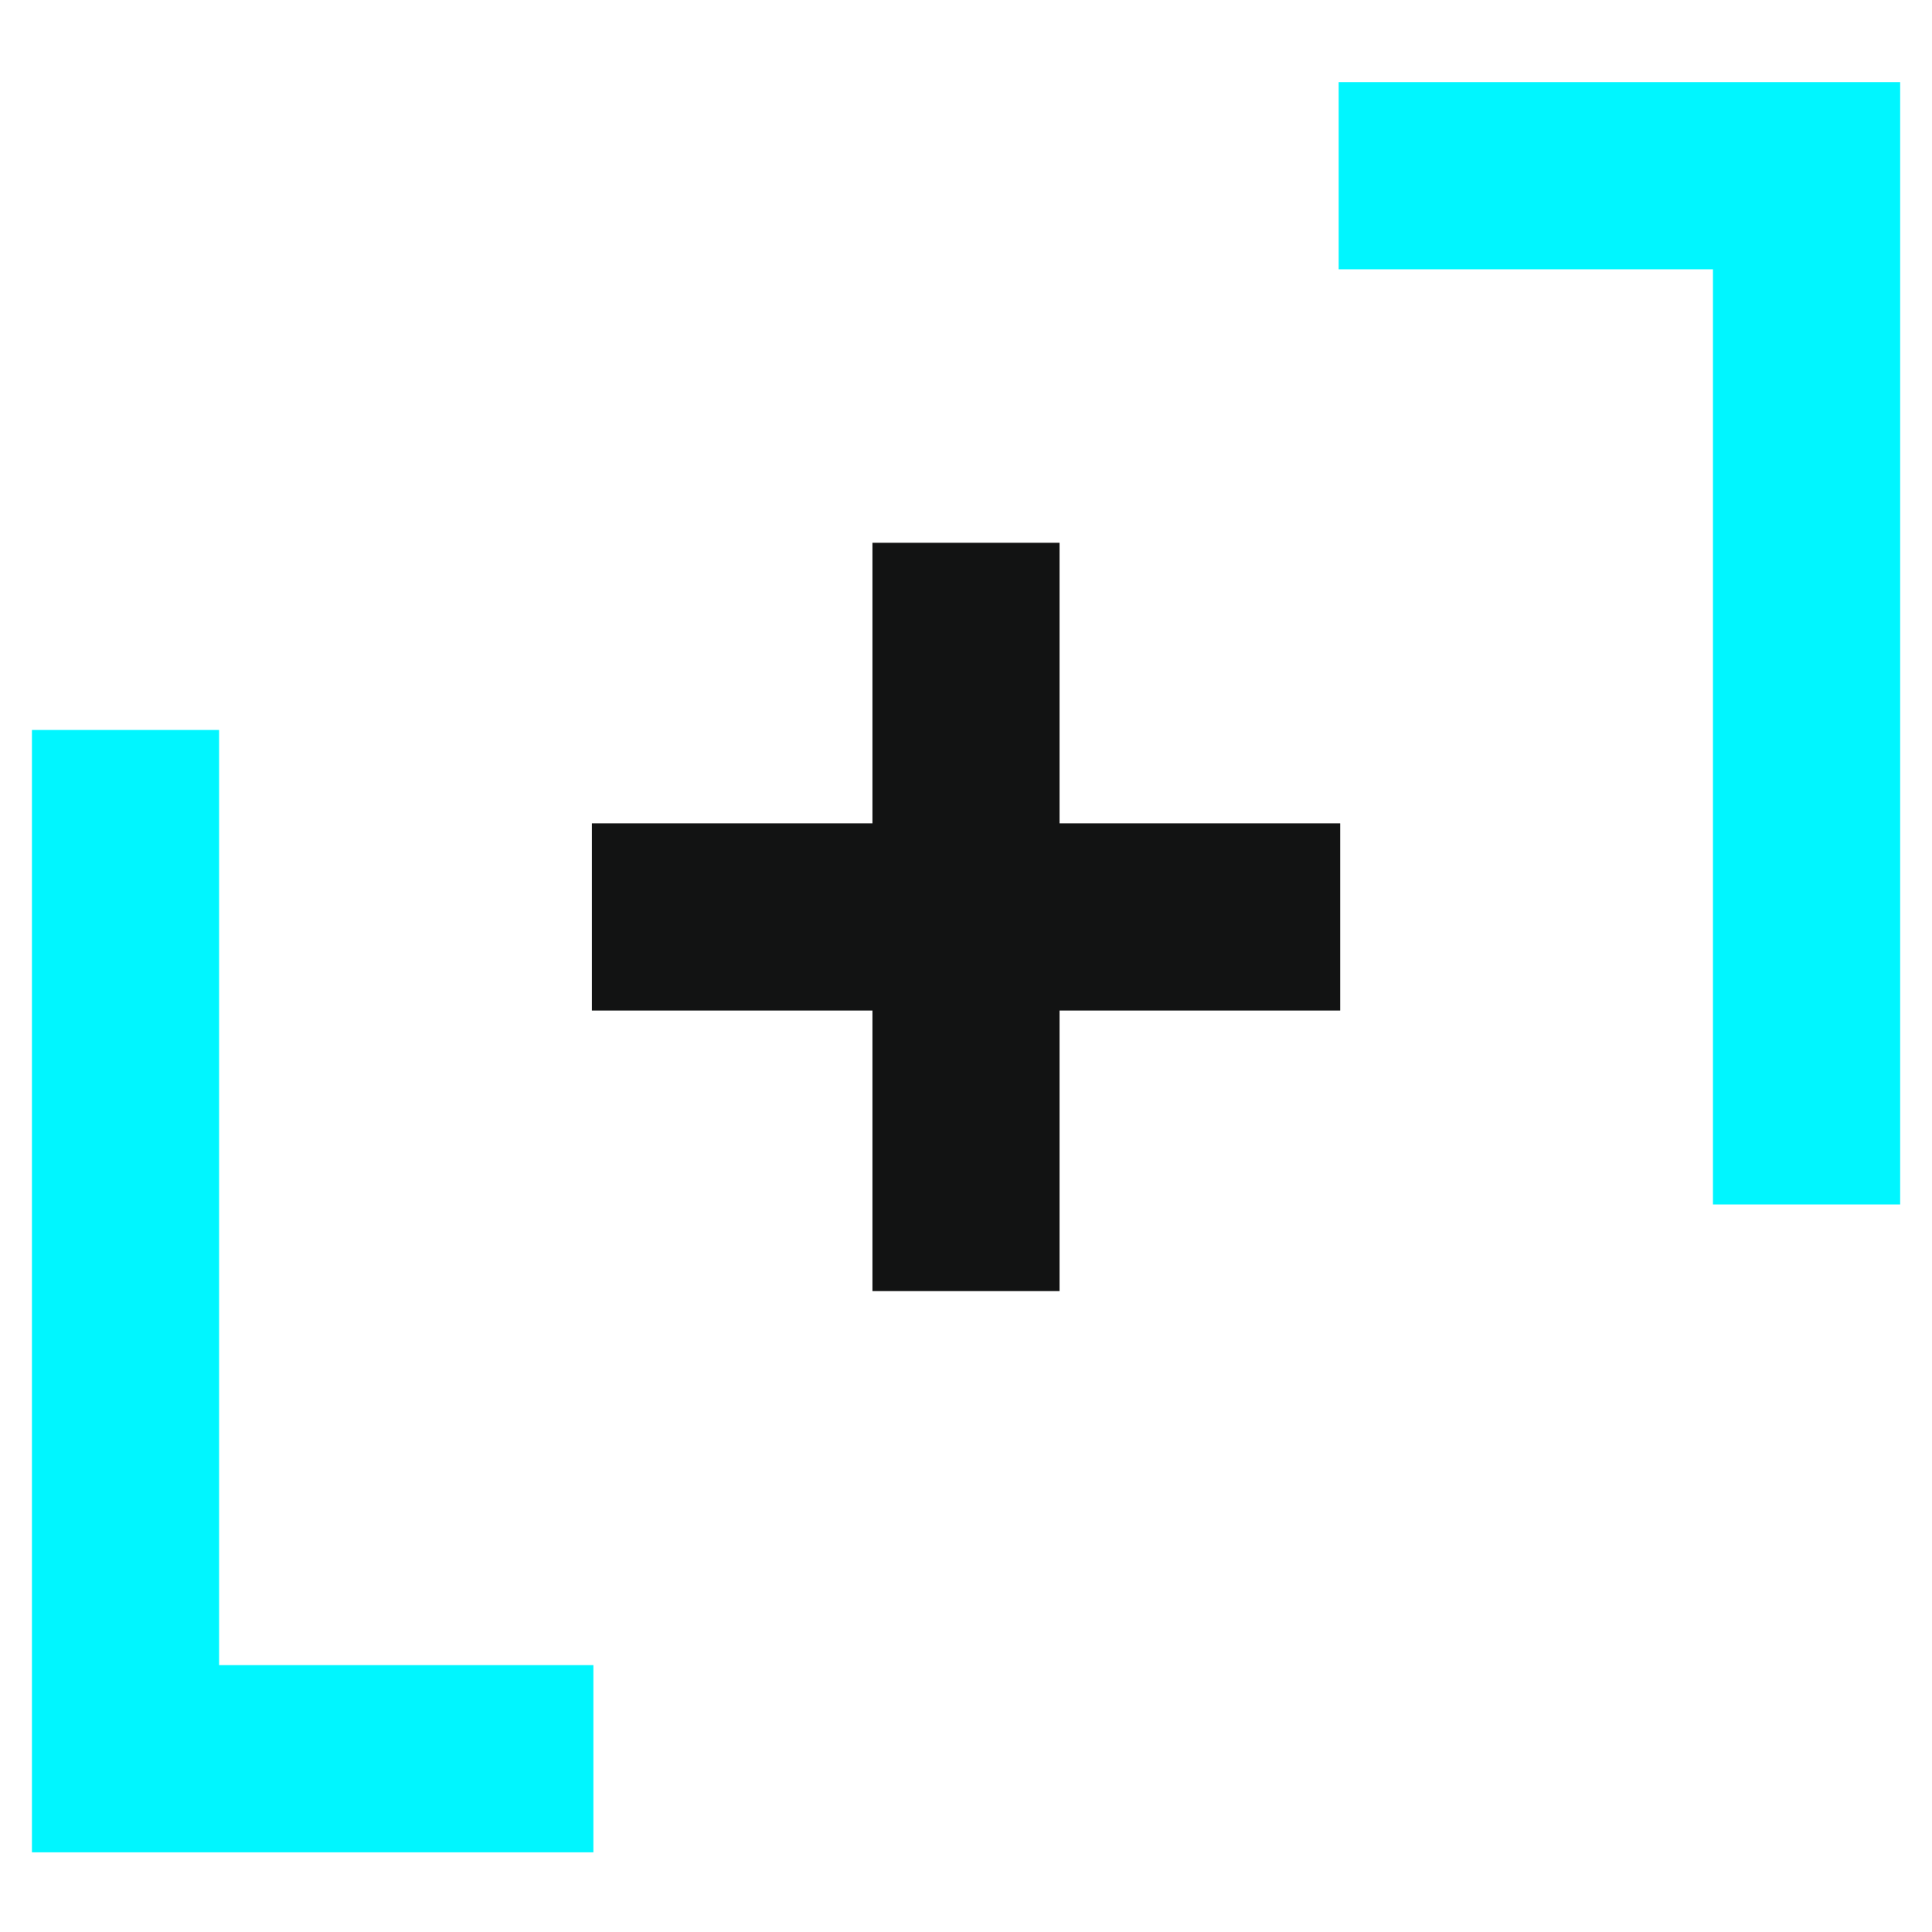 <?xml version="1.0" encoding="utf-8"?>
<!-- Generator: Adobe Illustrator 16.0.0, SVG Export Plug-In . SVG Version: 6.00 Build 0)  -->
<!DOCTYPE svg PUBLIC "-//W3C//DTD SVG 1.1//EN" "http://www.w3.org/Graphics/SVG/1.1/DTD/svg11.dtd">
<svg version="1.1" id="Layer_1" xmlns="http://www.w3.org/2000/svg" xmlns:xlink="http://www.w3.org/1999/xlink" x="0px" y="0px"
	 width="800px" height="800px" viewBox="0 0 800 800" enable-background="new 0 0 800 800" xml:space="preserve">
<g>
	<polygon fill="#00F6FF" points="90.72,302.266 13.226,302.266 13.226,767.007 13.244,767.007 90.72,767.007 245.708,767.007 
		245.708,689.493 90.72,689.493 	"/>
	<polygon fill="#00F6FF" points="709.301,34 554.313,34 554.313,111.513 709.301,111.513 709.301,498.74 786.814,498.74 
		786.814,111.513 786.814,34 	"/>
</g>
<polygon fill="#121313" points="554.952,340.929 438.739,340.929 438.739,224.753 361.263,224.753 361.263,340.929 245.087,340.929 
	245.087,418.441 361.263,418.441 361.263,534.617 438.739,534.617 438.739,418.441 554.952,418.441 "/>
<g>
</g>
<g>
</g>
<g>
</g>
<g>
</g>
<g>
</g>
<g>
</g>
</svg>

